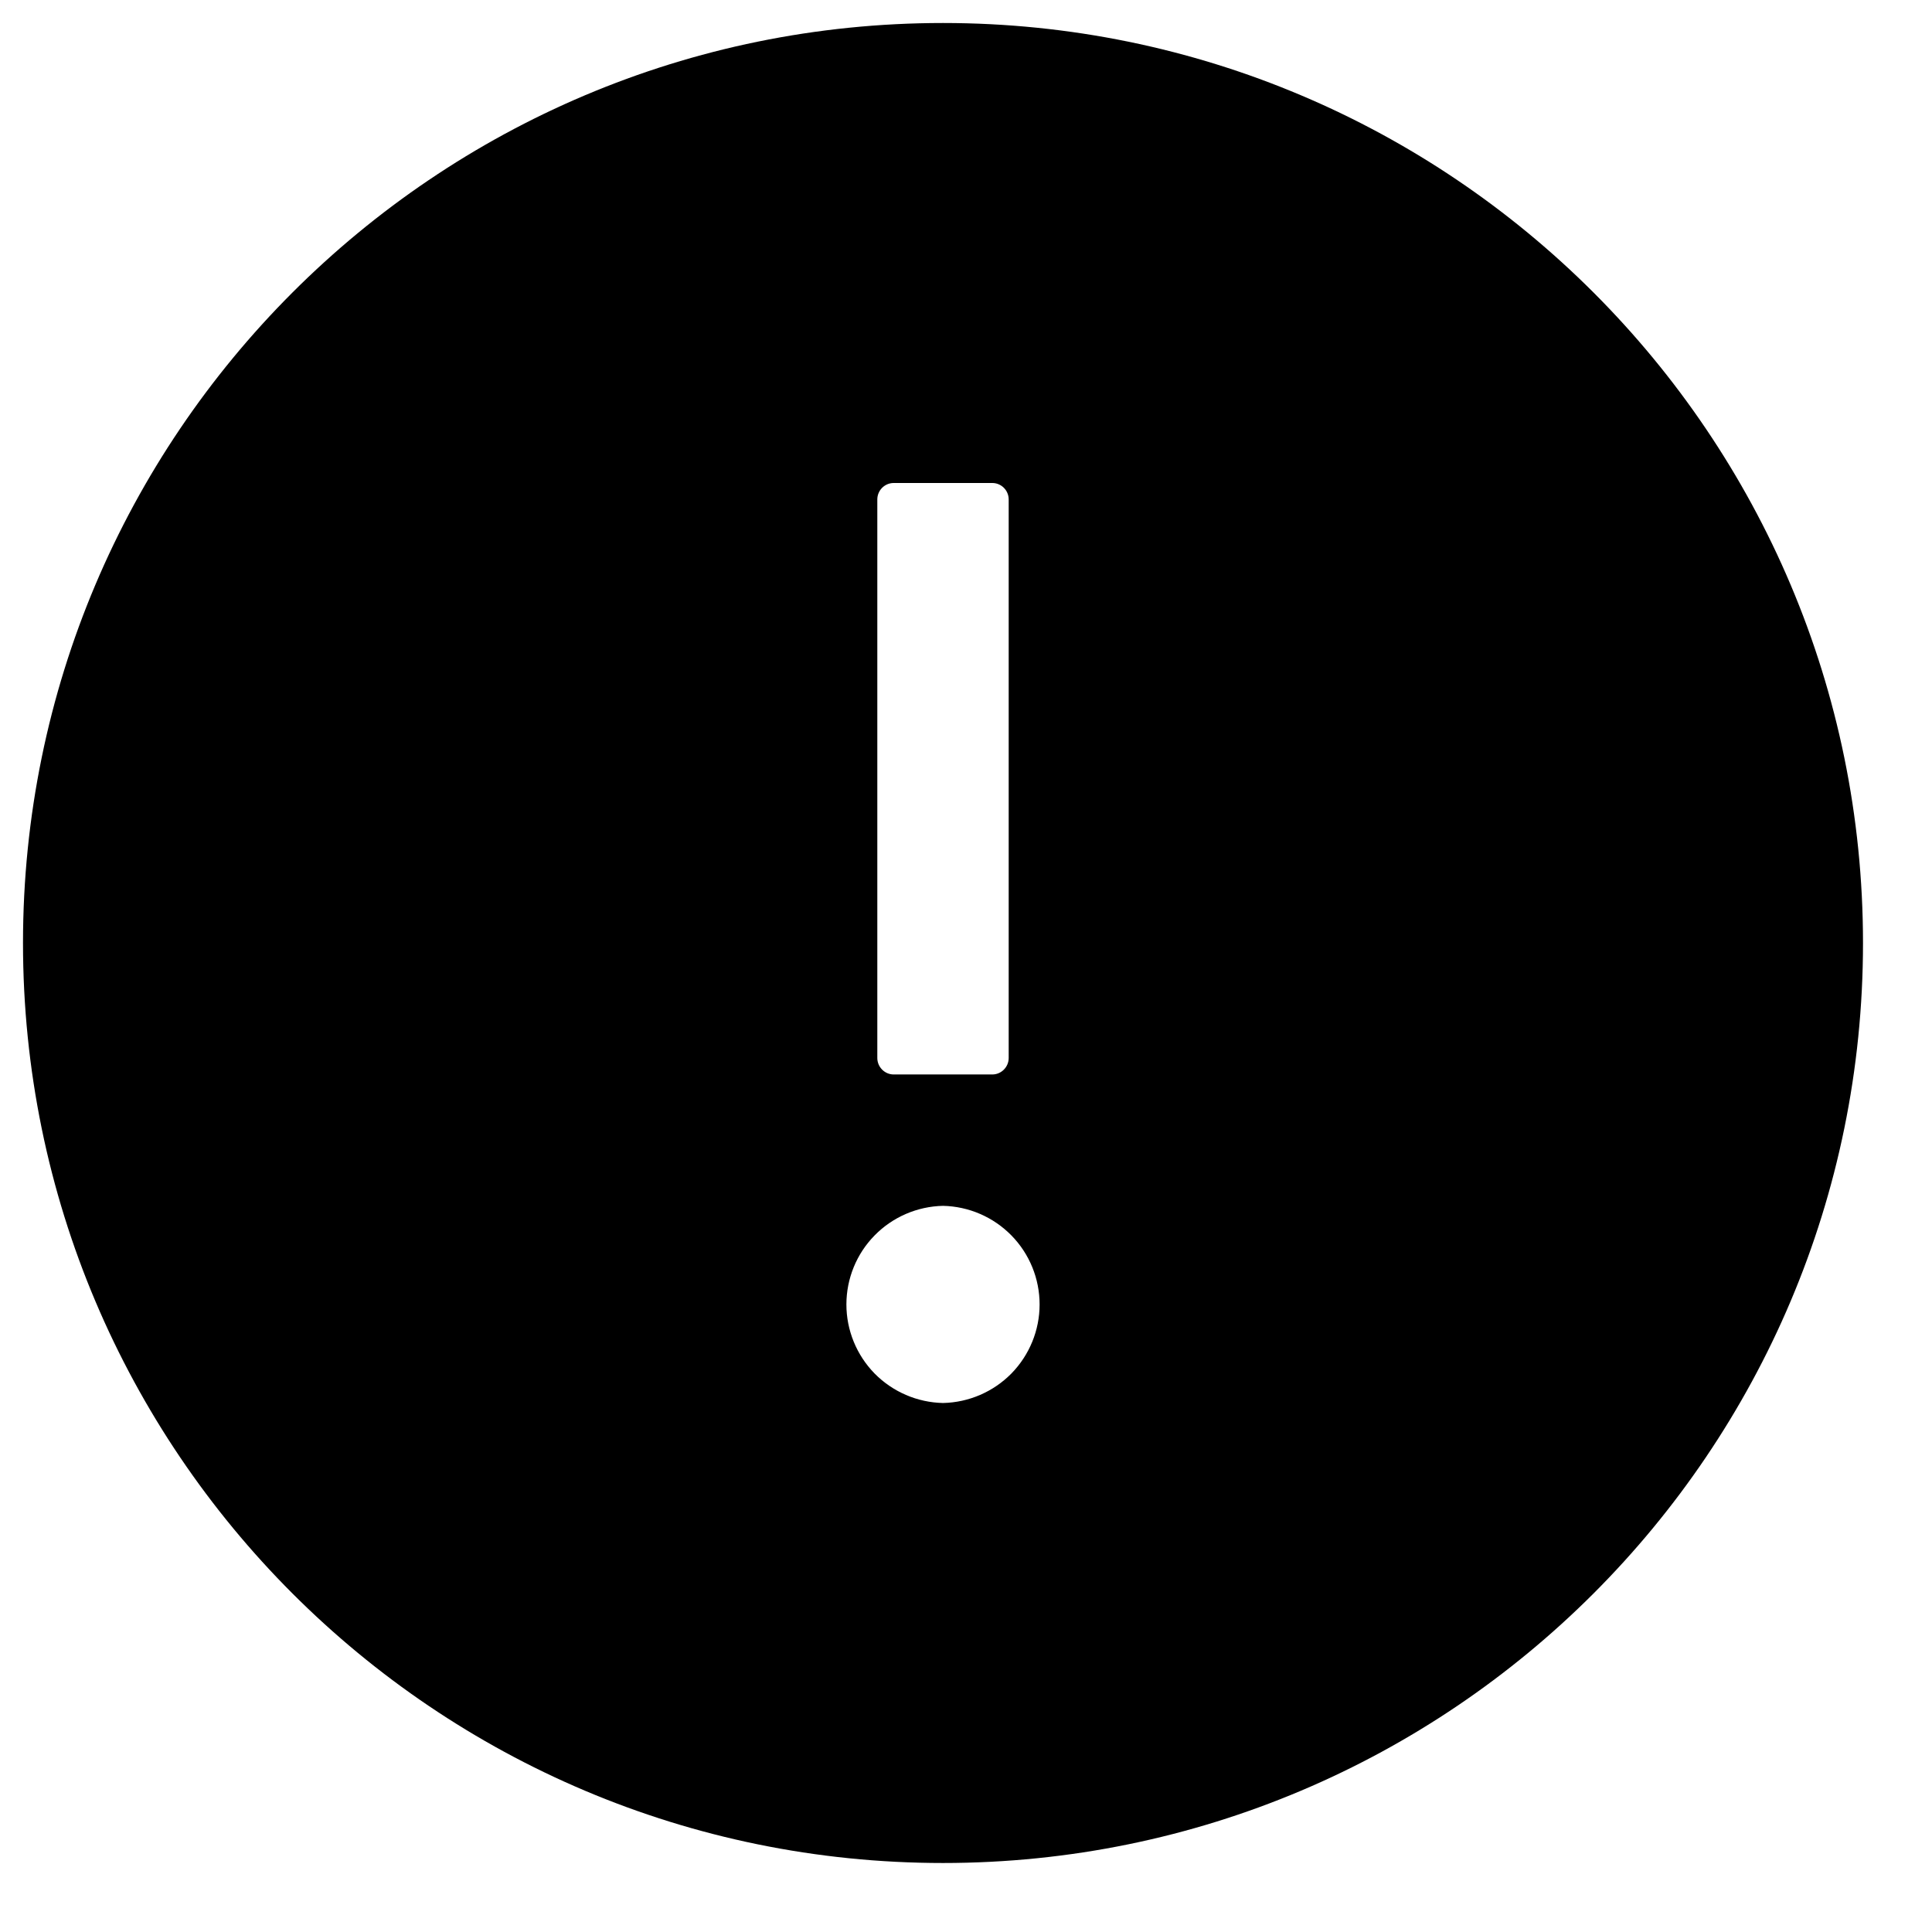 <svg width="21" height="21" viewBox="0 0 21 21" fill="none" xmlns="http://www.w3.org/2000/svg">
<path d="M10.25 0.25C4.728 0.25 0.25 4.728 0.25 10.25C0.25 15.772 4.728 20.25 10.25 20.25C15.772 20.25 20.25 15.772 20.25 10.25C20.25 4.728 15.772 0.25 10.25 0.25ZM9.536 5.429C9.536 5.33 9.616 5.25 9.714 5.25H10.786C10.884 5.25 10.964 5.33 10.964 5.429V11.5C10.964 11.598 10.884 11.679 10.786 11.679H9.714C9.616 11.679 9.536 11.598 9.536 11.5V5.429ZM10.25 15.25C9.97 15.244 9.703 15.129 9.506 14.929C9.31 14.728 9.2 14.459 9.2 14.179C9.2 13.898 9.31 13.629 9.506 13.429C9.703 13.228 9.97 13.113 10.25 13.107C10.53 13.113 10.797 13.228 10.994 13.429C11.19 13.629 11.3 13.898 11.3 14.179C11.3 14.459 11.19 14.728 10.994 14.929C10.797 15.129 10.53 15.244 10.25 15.25Z" fill="black"/>
</svg>
